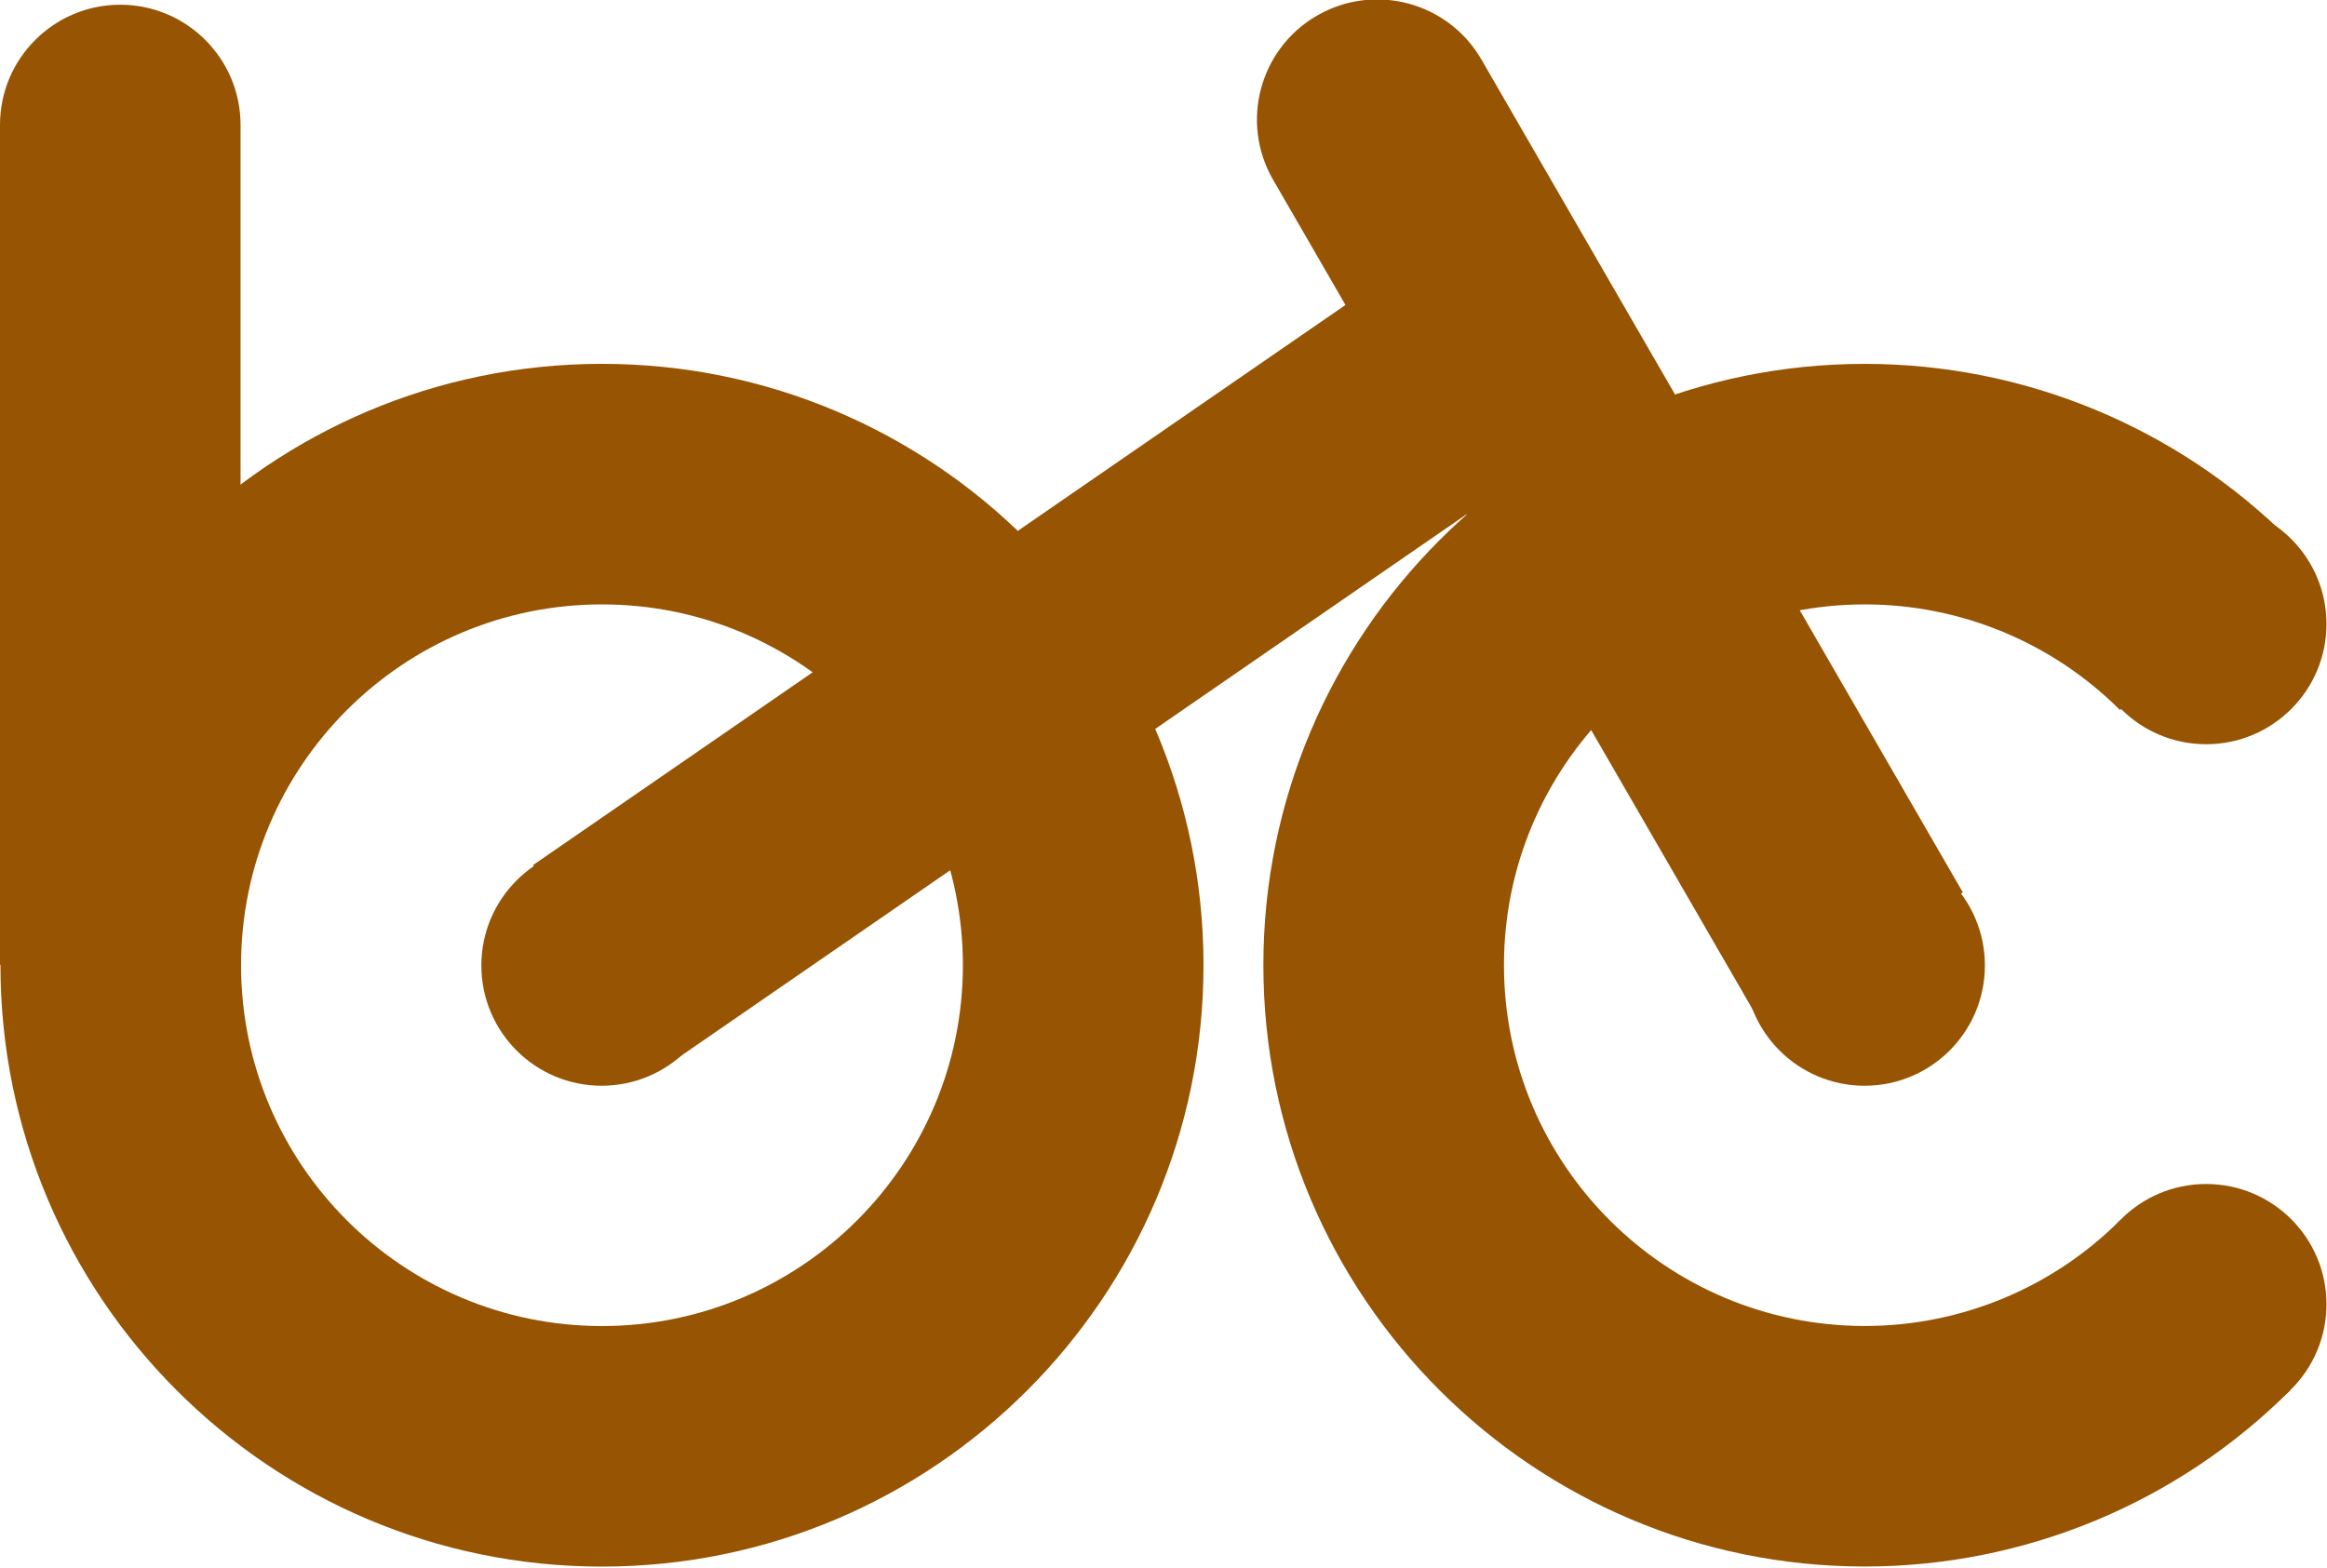 <?xml version="1.0" encoding="UTF-8" standalone="no"?>
<!DOCTYPE svg PUBLIC "-//W3C//DTD SVG 1.1//EN" "http://www.w3.org/Graphics/SVG/1.1/DTD/svg11.dtd">
<svg width="100%" height="100%" viewBox="0 0 457 308" version="1.1" xmlns="http://www.w3.org/2000/svg" xmlns:xlink="http://www.w3.org/1999/xlink" xml:space="preserve" xmlns:serif="http://www.serif.com/" style="fill-rule:evenodd;clip-rule:evenodd;stroke-linejoin:round;stroke-miterlimit:2;">
    <g transform="matrix(1,0,0,1,-354.331,-363.536)">
        <path d="M401.575,388.088C401.575,375.051 390.99,364.466 377.953,364.466L377.937,364.466C364.908,364.466 354.331,375.044 354.331,388.072L354.331,553.051L401.575,553.051L401.575,388.088Z" style="fill:rgb(151,84,2);"/>
        <g>
            <g transform="matrix(1.212,0,0,1.212,-151.543,-226.851)">
                <path d="M788.48,574.639C770.203,556.362 745.413,546.094 719.565,546.094C665.774,546.094 622.103,589.765 622.103,643.555C622.103,697.346 665.774,741.017 719.565,741.017C745.413,741.017 770.203,730.748 788.48,712.471L760.914,684.904C749.948,695.871 735.074,702.032 719.565,702.032C687.29,702.032 661.088,675.829 661.088,643.555C661.088,611.281 687.29,585.078 719.565,585.078C735.074,585.078 749.948,591.239 760.914,602.206L788.48,574.639Z" style="fill:rgb(151,84,2);"/>
            </g>
            <g transform="matrix(0.991,0,0,0.991,-85.517,86.042)">
                <path d="M563.138,352.138C628.93,352.138 682.345,405.552 682.345,471.344C682.345,537.136 628.93,590.551 563.138,590.551C497.346,590.551 443.932,537.136 443.932,471.344C443.932,405.552 497.346,352.138 563.138,352.138ZM563.138,399.82C602.614,399.82 634.662,431.869 634.662,471.344C634.662,510.82 602.614,542.868 563.138,542.868C523.663,542.868 491.614,510.82 491.614,471.344C491.614,431.869 523.663,399.82 563.138,399.82Z" style="fill:rgb(151,84,2);"/>
            </g>
            <g transform="matrix(1.37,0,0,1.282,-223.077,-199.281)">
                <ellipse cx="737.72" cy="534.629" rx="17.248" ry="18.423" style="fill:rgb(151,84,2);"/>
            </g>
            <g transform="matrix(1.37,0,0,1.282,-223.077,-65.655)">
                <ellipse cx="737.72" cy="534.629" rx="17.248" ry="18.423" style="fill:rgb(151,84,2);"/>
            </g>
        </g>
    </g>
    <g transform="matrix(1,0,0,1,-354.331,-363.536)">
        <g transform="matrix(0.569,0.825,-1.031,0.711,827.604,-152.074)">
            <rect x="354.331" y="364.466" width="47.244" height="188.585" style="fill:rgb(151,84,2);"/>
        </g>
        <g transform="matrix(0.866,-0.5,0.564,0.976,80.129,199.849)">
            <path d="M401.575,385.42C401.575,373.855 390.99,364.466 377.953,364.466L377.937,364.466C364.908,364.466 354.331,373.849 354.331,385.406L354.331,553.051L401.575,553.051L401.575,385.42Z" style="fill:rgb(151,84,2);"/>
        </g>
        <g transform="matrix(1.052,0,0,1.075,-17.832,-58.024)">
            <ellipse cx="466.085" cy="568.572" rx="22.457" ry="21.979" style="fill:rgb(151,84,2);"/>
        </g>
        <g transform="matrix(1.052,0,0,1.075,230.199,-58.024)">
            <ellipse cx="466.085" cy="568.572" rx="22.457" ry="21.979" style="fill:rgb(151,84,2);"/>
        </g>
    </g>
</svg>
